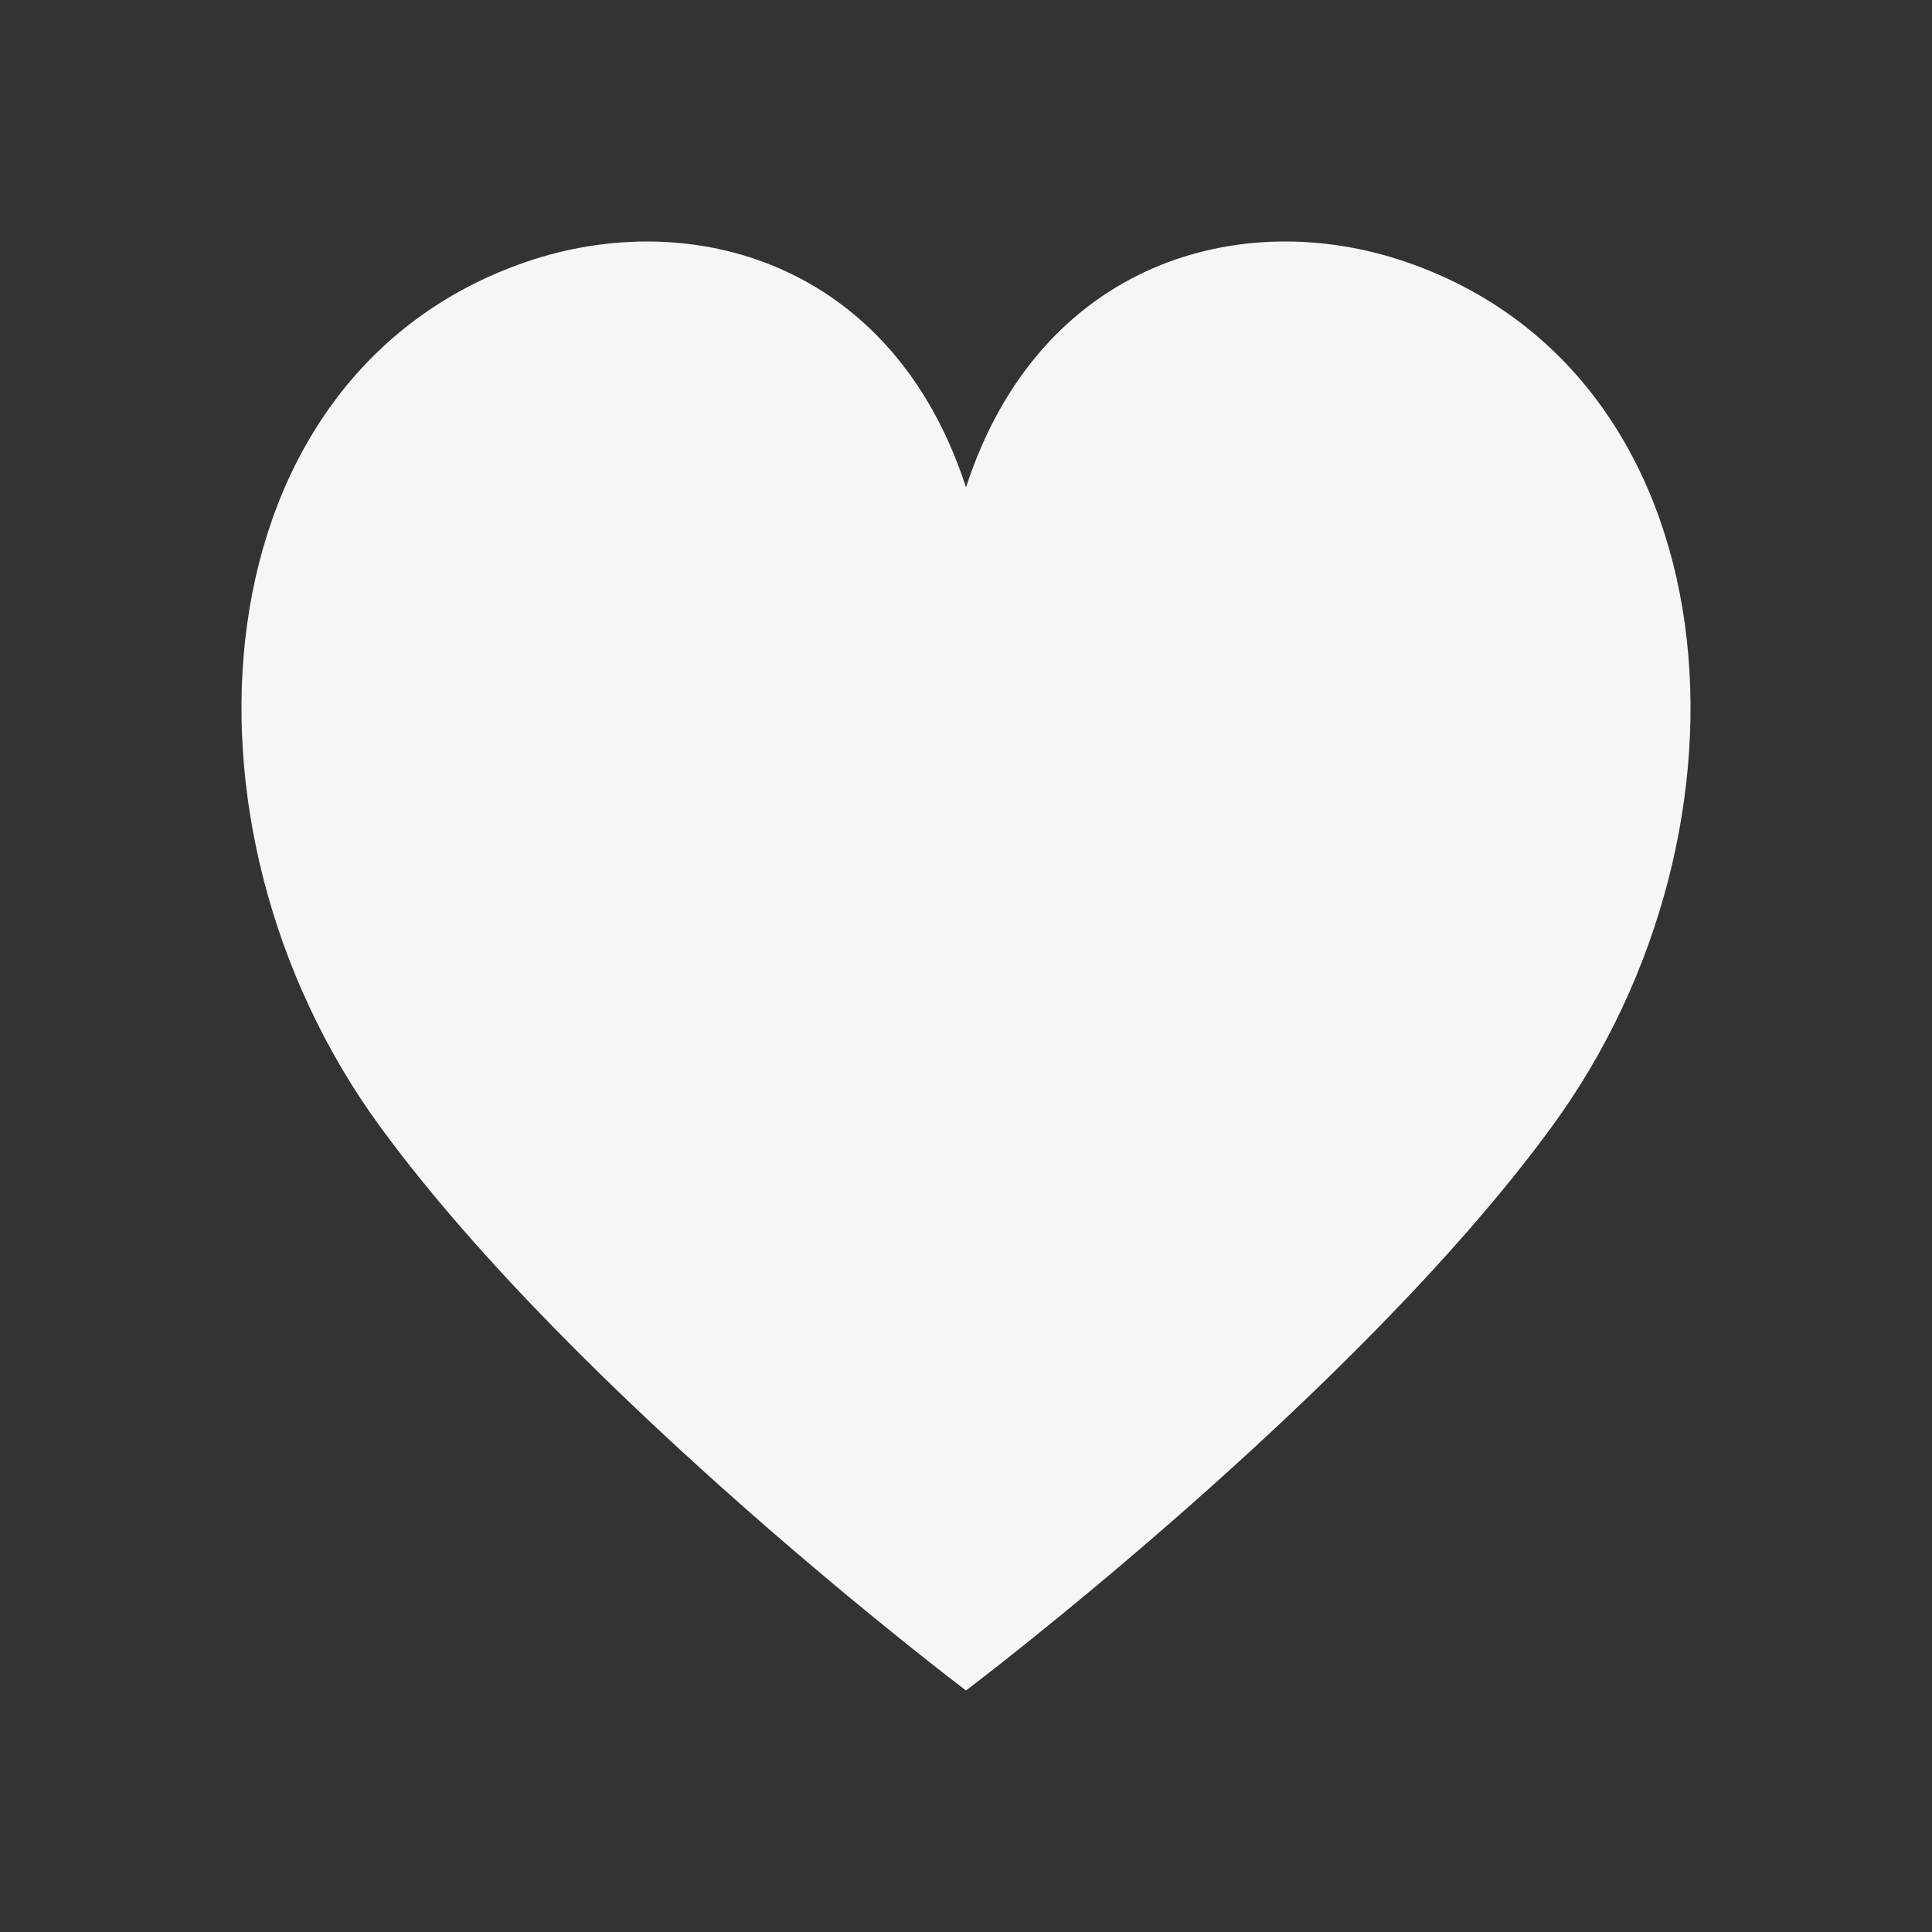 <svg width="16" height="16" viewBox="0 0 16 16" fill="none" xmlns="http://www.w3.org/2000/svg">
<rect x="0" y="0" width="16" height="16" fill="#333333" stroke="none"/>
<path d="M12.853 9.329C14.673 6.838 14.37 3.102 11.64 2.168C10.278 1.702 8.607 2.168 8 4.036C7.393 2.168 5.722 1.702 4.36 2.168C1.63 3.102 1.327 6.838 3.147 9.329C4.786 11.573 8 14 8 14C8 14 11.214 11.573 12.853 9.329Z" fill="#F6F6F7"/>
</svg>
